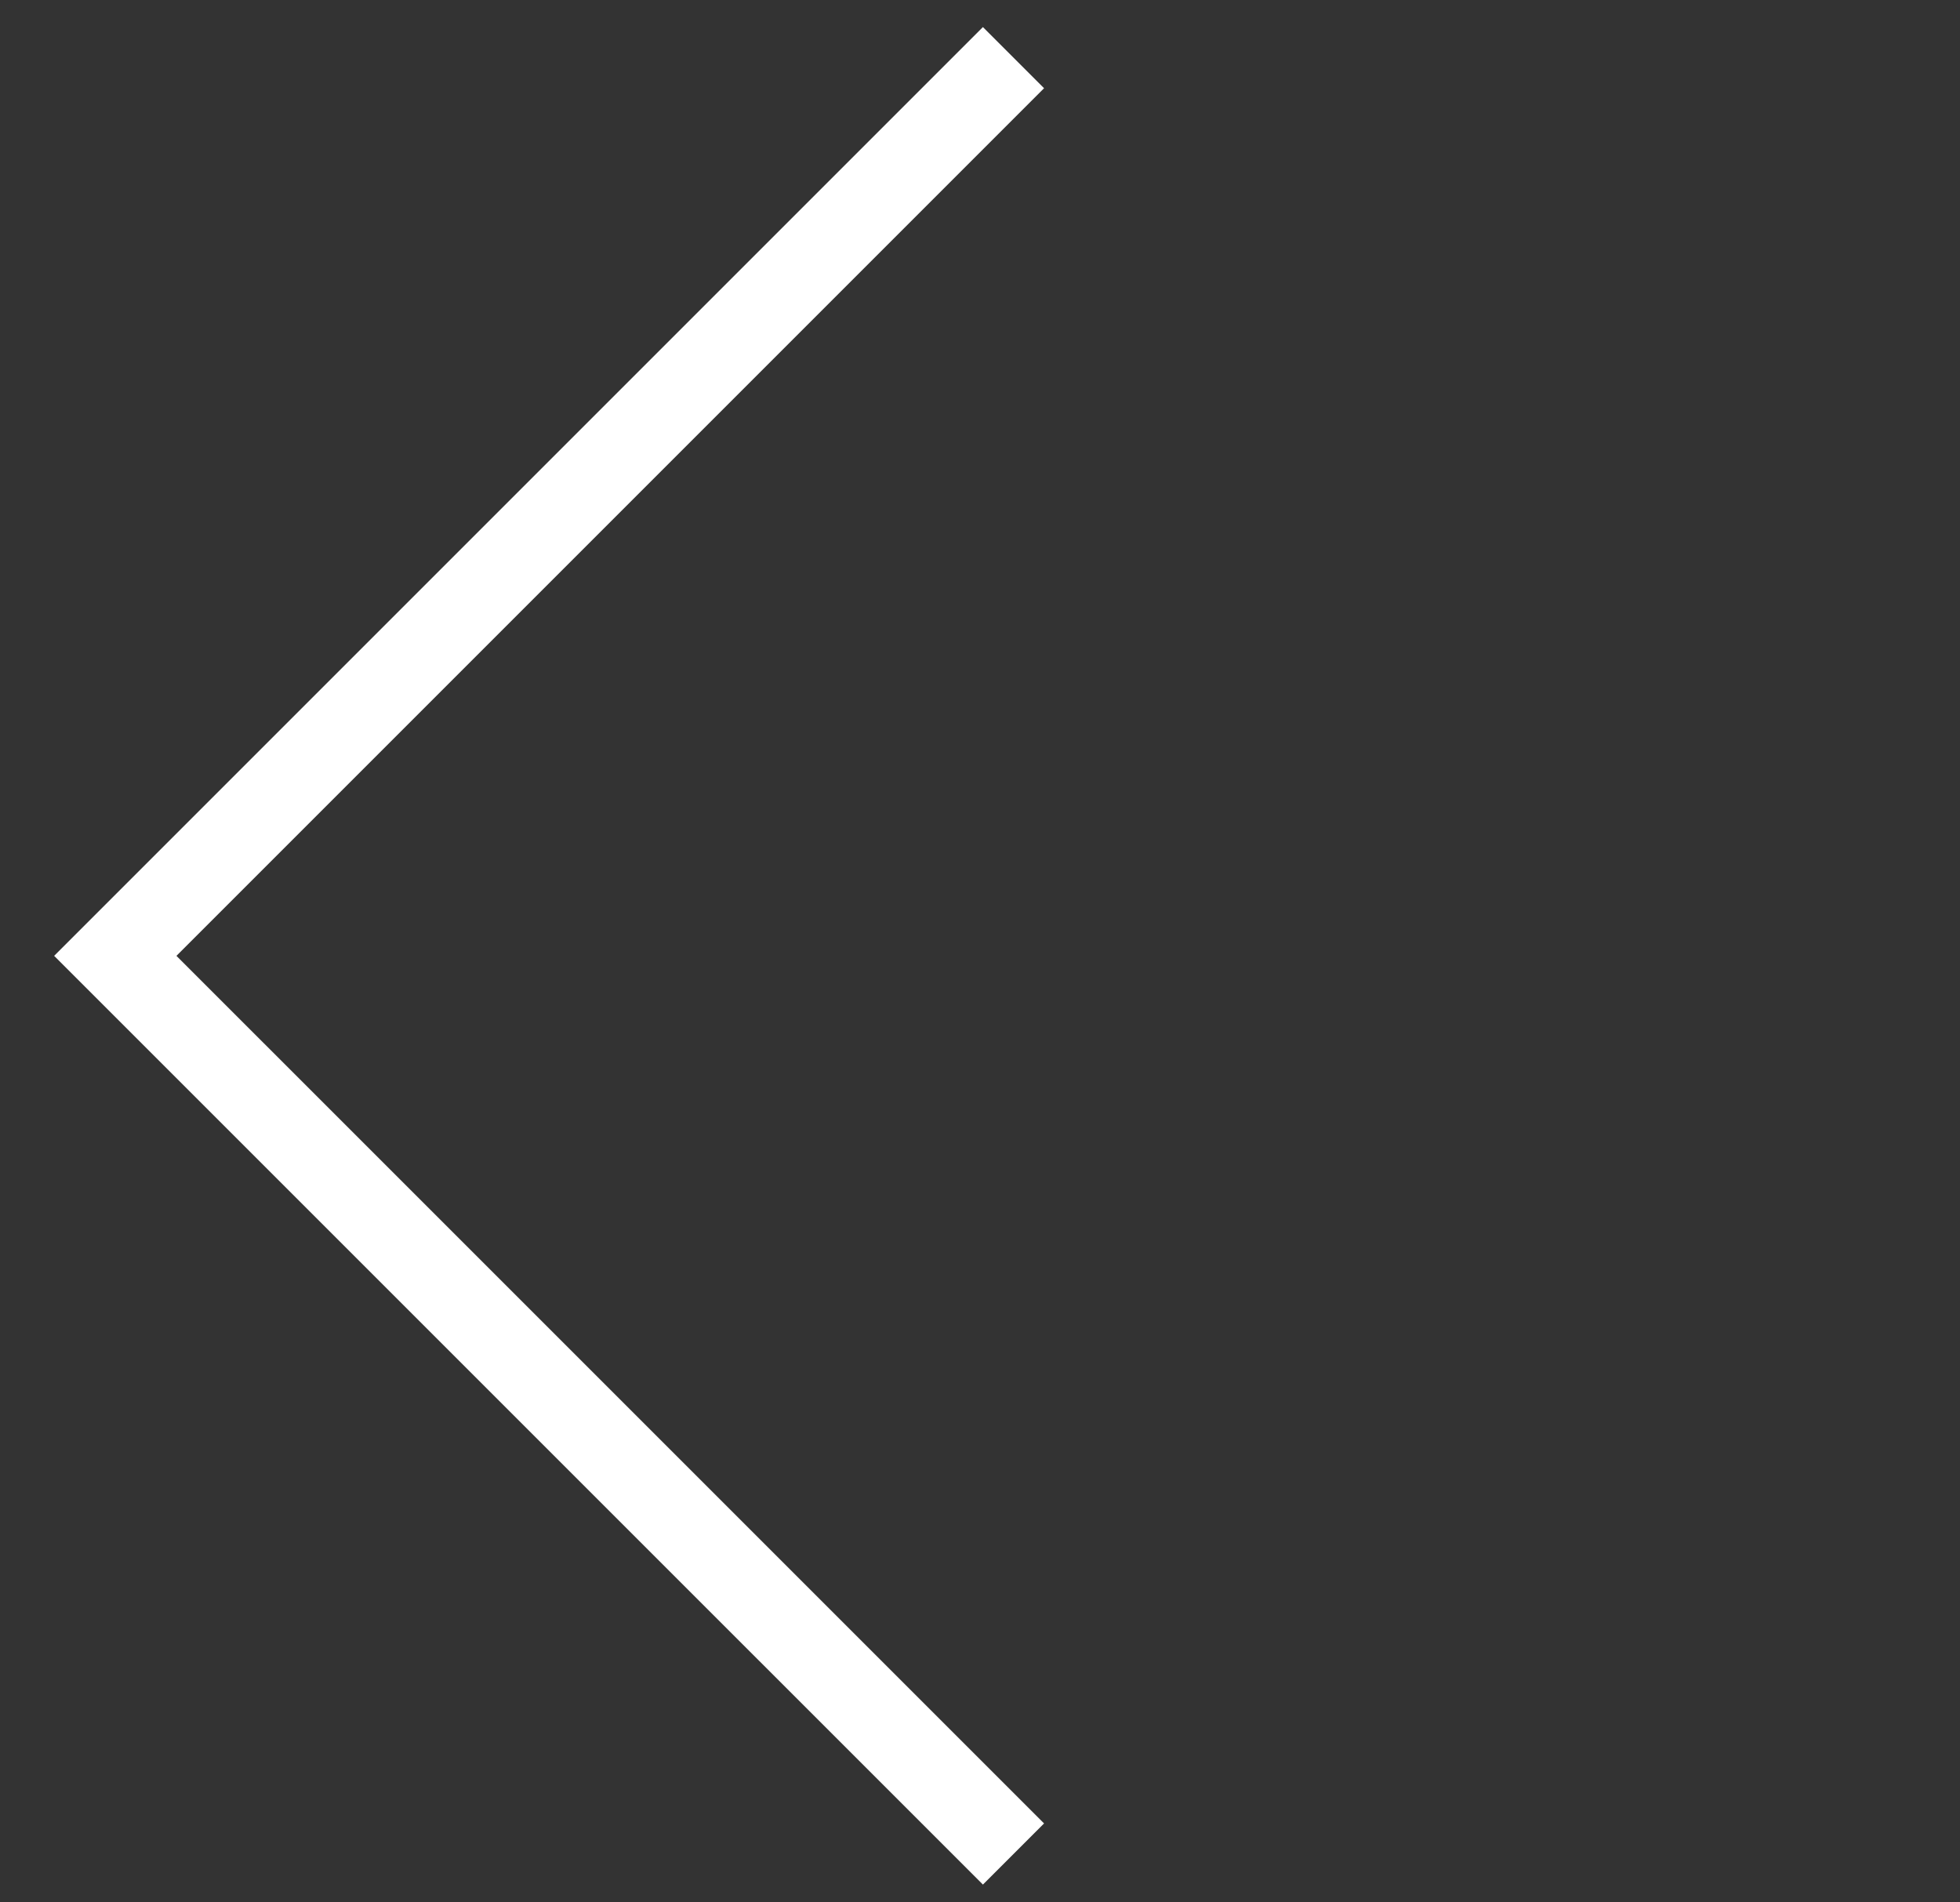 <svg width="34" height="33" viewBox="0 0 34 33" fill="none" xmlns="http://www.w3.org/2000/svg">
<rect x="0" y="0" width="34" height="33" fill="#333333" stroke="none"/>
<path d="M17.581 1L2 16.581L17.581 32.161" stroke="white" stroke-width="1.5"/>
</svg>
